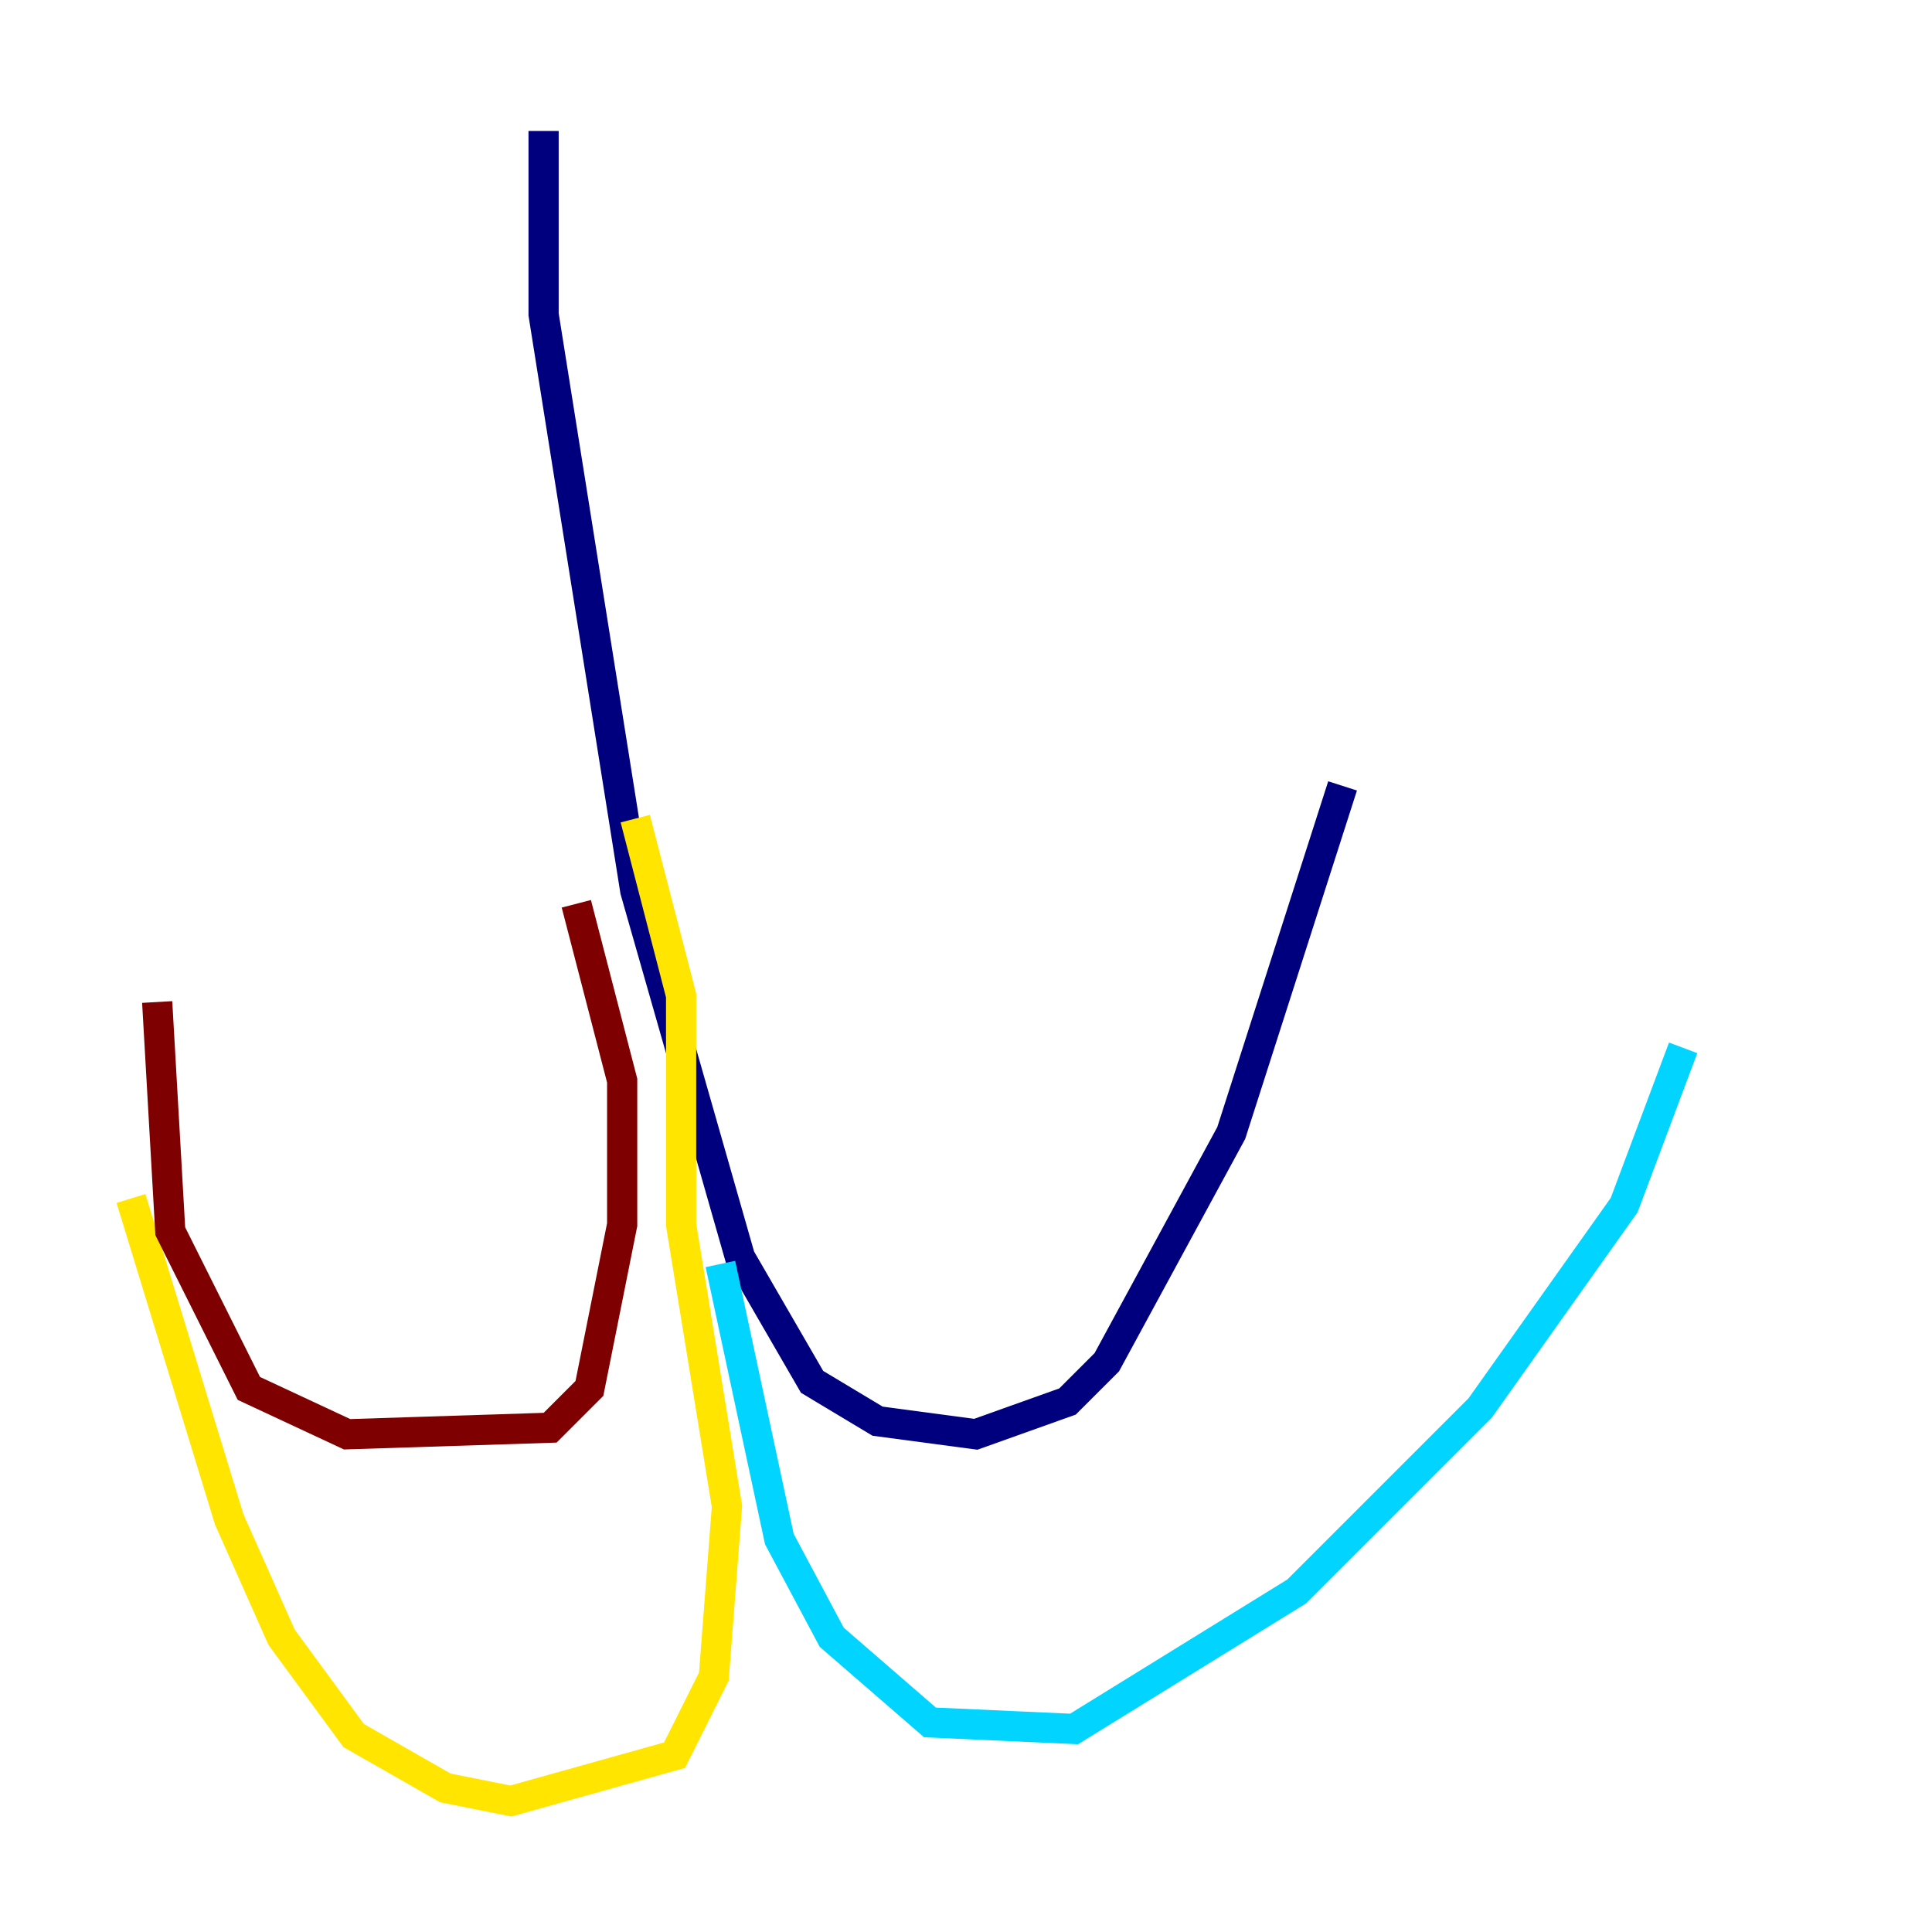 <?xml version="1.0" encoding="utf-8" ?>
<svg baseProfile="tiny" height="128" version="1.2" viewBox="0,0,128,128" width="128" xmlns="http://www.w3.org/2000/svg" xmlns:ev="http://www.w3.org/2001/xml-events" xmlns:xlink="http://www.w3.org/1999/xlink"><defs /><polyline fill="none" points="36.014,8.678 36.014,20.827 42.088,59.01 49.031,83.308 53.803,91.552 58.142,94.156 64.651,95.024 70.725,92.854 73.329,90.251 81.573,75.064 88.949,52.068" stroke="#00007f" stroke-width="2" /><polyline fill="none" points="47.729,83.742 51.634,101.966 55.105,108.475 61.614,114.115 71.159,114.549 85.912,105.437 98.061,93.288 107.607,79.837 111.512,69.424" stroke="#00d4ff" stroke-width="2" /><polyline fill="none" points="42.088,54.237 45.125,65.953 45.125,81.139 48.163,99.797 47.295,111.078 44.691,116.285 33.844,119.322 29.505,118.454 23.43,114.983 18.658,108.475 15.186,100.664 8.678,79.403" stroke="#ffe500" stroke-width="2" /><polyline fill="none" points="38.183,59.878 41.22,71.593 41.22,81.139 39.051,91.986 36.447,94.59 22.997,95.024 16.488,91.986 11.281,81.573 10.414,66.386" stroke="#7f0000" stroke-width="2" /></svg>